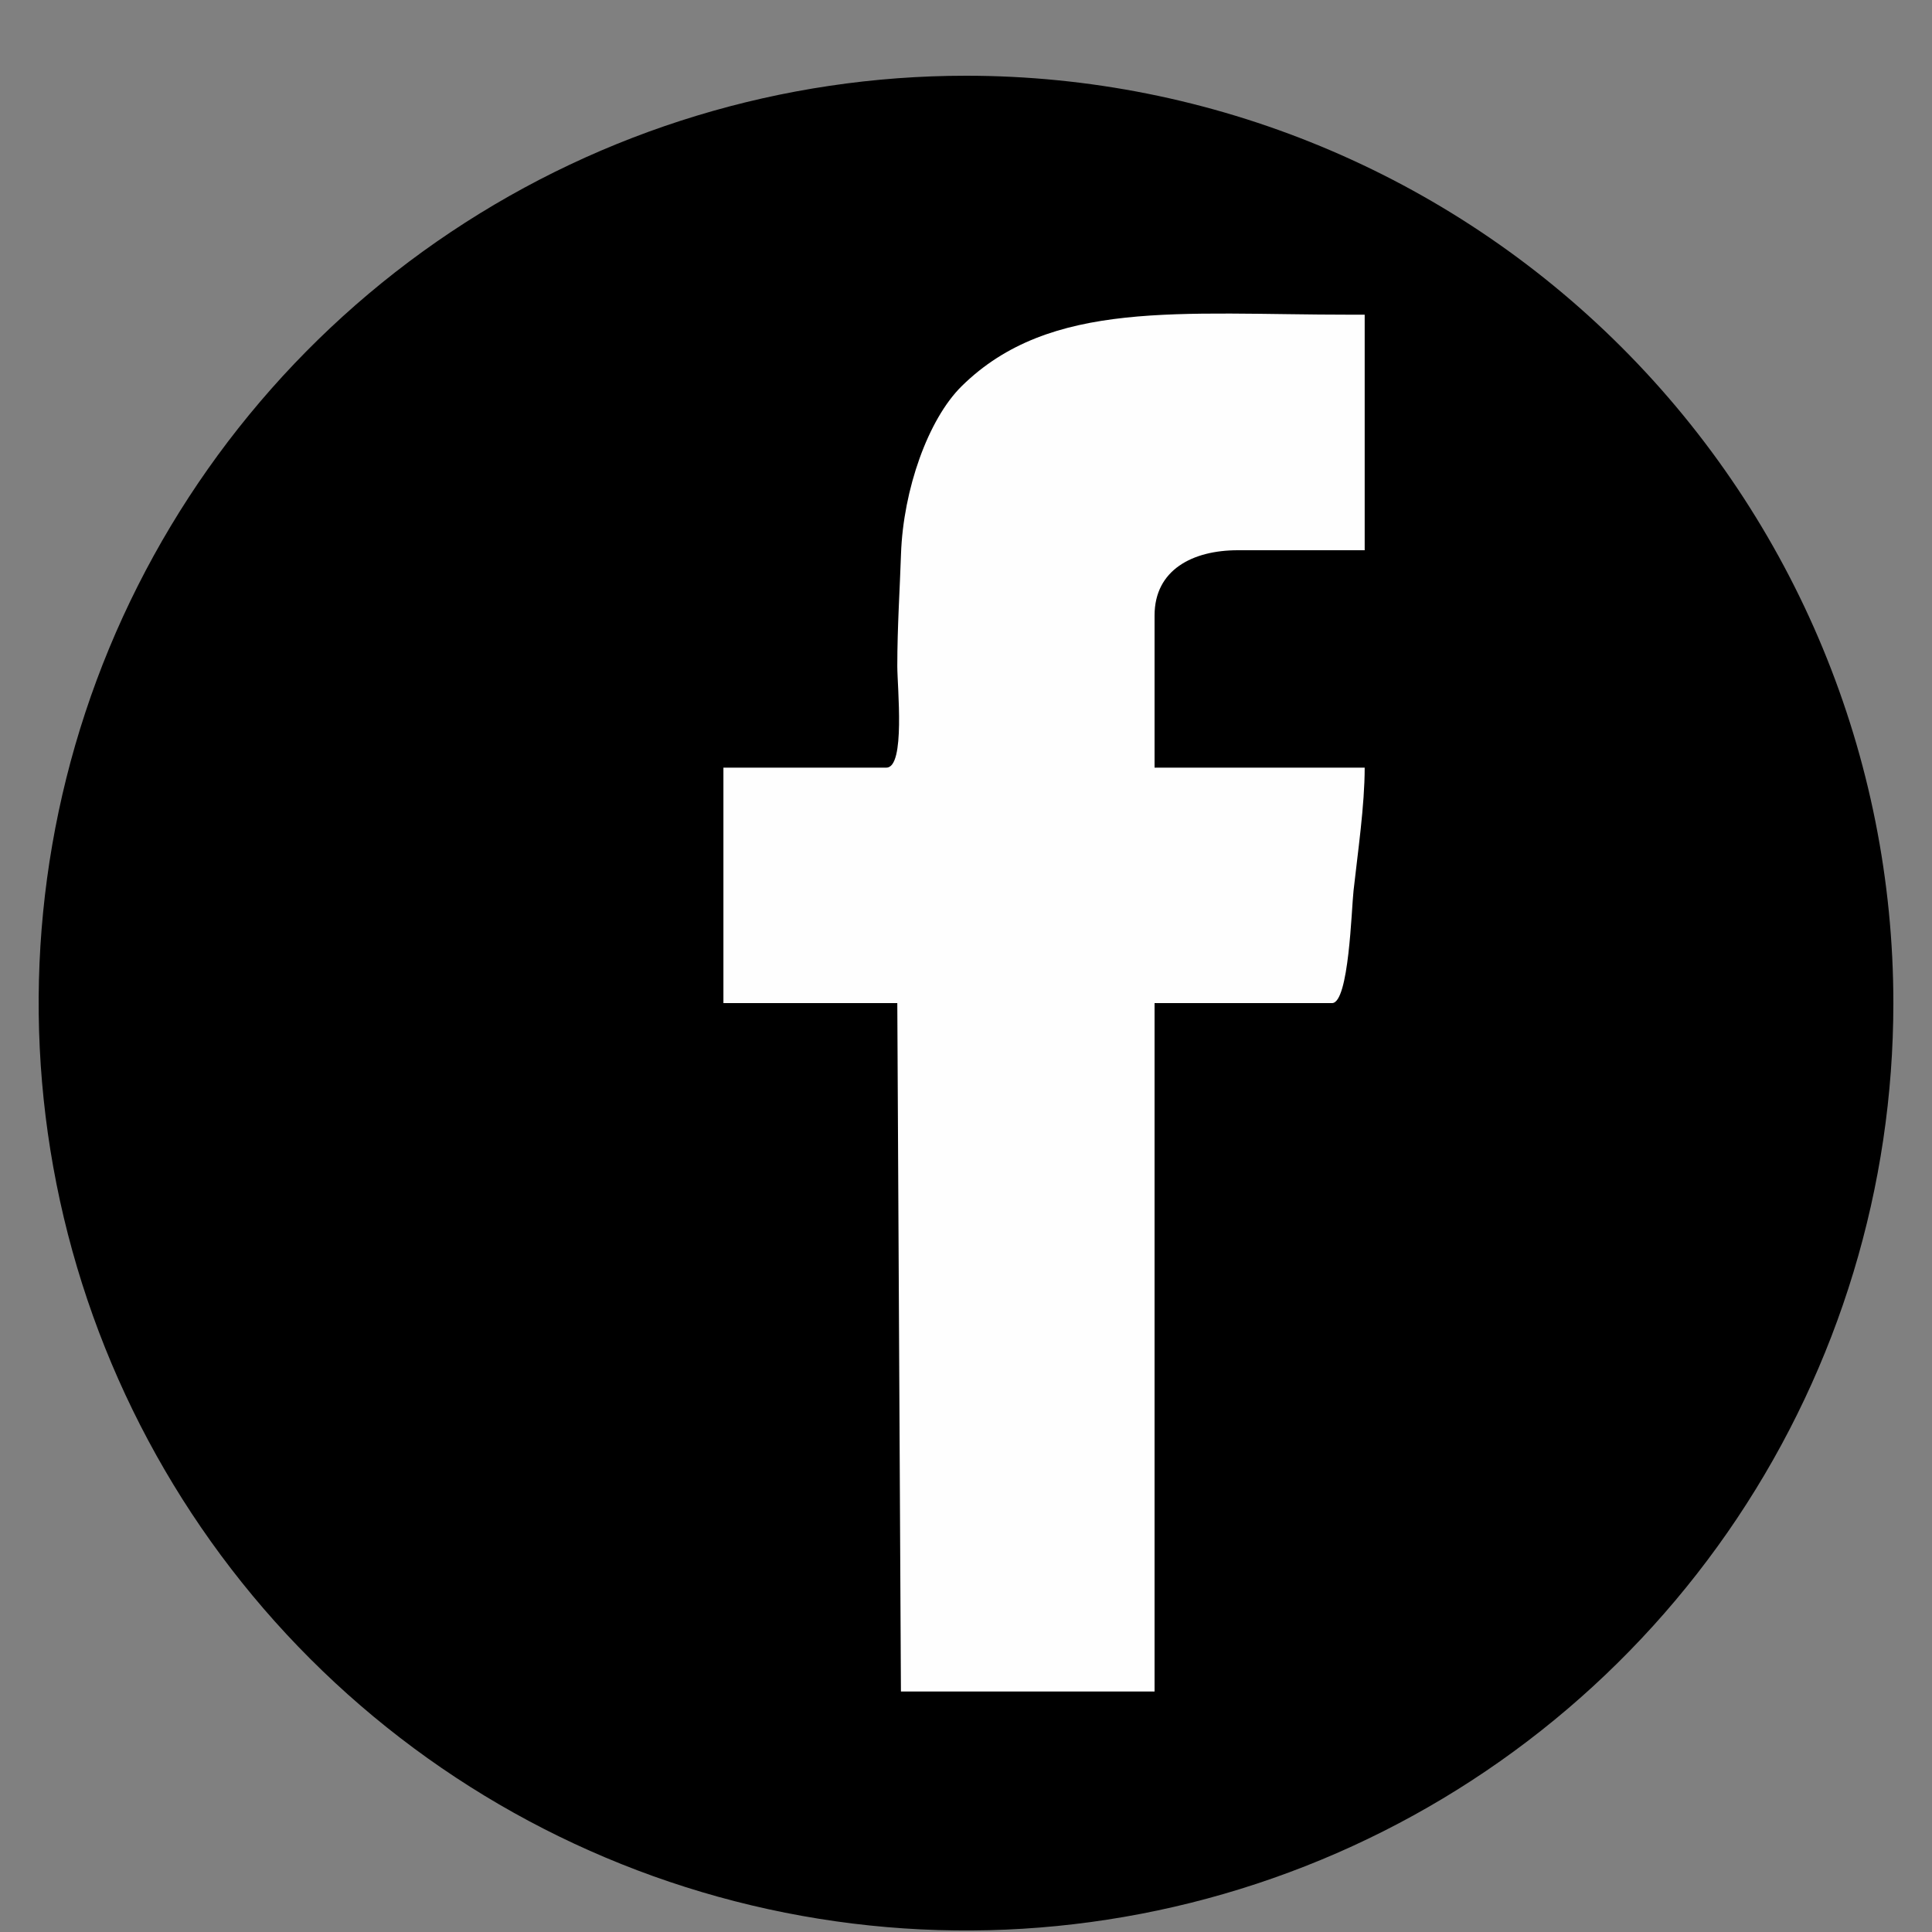 <svg width="25" height="25" viewBox="0 0 25 25" fill="none" xmlns="http://www.w3.org/2000/svg">
<rect x="0" y="0" width="25" height="25" fill="#808080" stroke="none"/>
<g clip-path="url(#clip0_1_25)">
<path fill-rule="evenodd" clip-rule="evenodd" d="M12.5 0.98C15.683 0.98 18.735 2.245 20.985 4.495C23.236 6.746 24.5 9.798 24.5 12.98C24.5 15.354 23.796 17.674 22.478 19.647C21.159 21.621 19.285 23.159 17.092 24.067C14.899 24.975 12.487 25.213 10.159 24.75C7.831 24.287 5.693 23.144 4.015 21.466C2.336 19.788 1.194 17.649 0.731 15.322C0.268 12.994 0.505 10.581 1.413 8.388C2.322 6.196 3.86 4.321 5.833 3.003C7.807 1.684 10.127 0.98 12.5 0.98Z" fill="black"/>
<path fill-rule="evenodd" clip-rule="evenodd" d="M11.658 21.888H14.94V12.98H17.237C17.456 12.98 17.488 11.758 17.515 11.523C17.569 11.034 17.659 10.423 17.659 9.933H14.94V7.964C14.94 7.373 15.433 7.12 16.018 7.12H17.659V4.072H17.471C15.274 4.072 13.591 3.866 12.443 4.998C12.009 5.427 11.688 6.335 11.659 7.168C11.645 7.604 11.611 8.105 11.611 8.62C11.611 8.893 11.718 9.933 11.47 9.933H9.361V12.98H11.611L11.658 21.888Z" fill="#FEFEFE"/>
</g>
<defs>
<clipPath id="clip0_1_25">
<rect width="24" height="24" fill="white" transform="translate(0.5 0.98)"/>
</clipPath>
</defs>
</svg>
